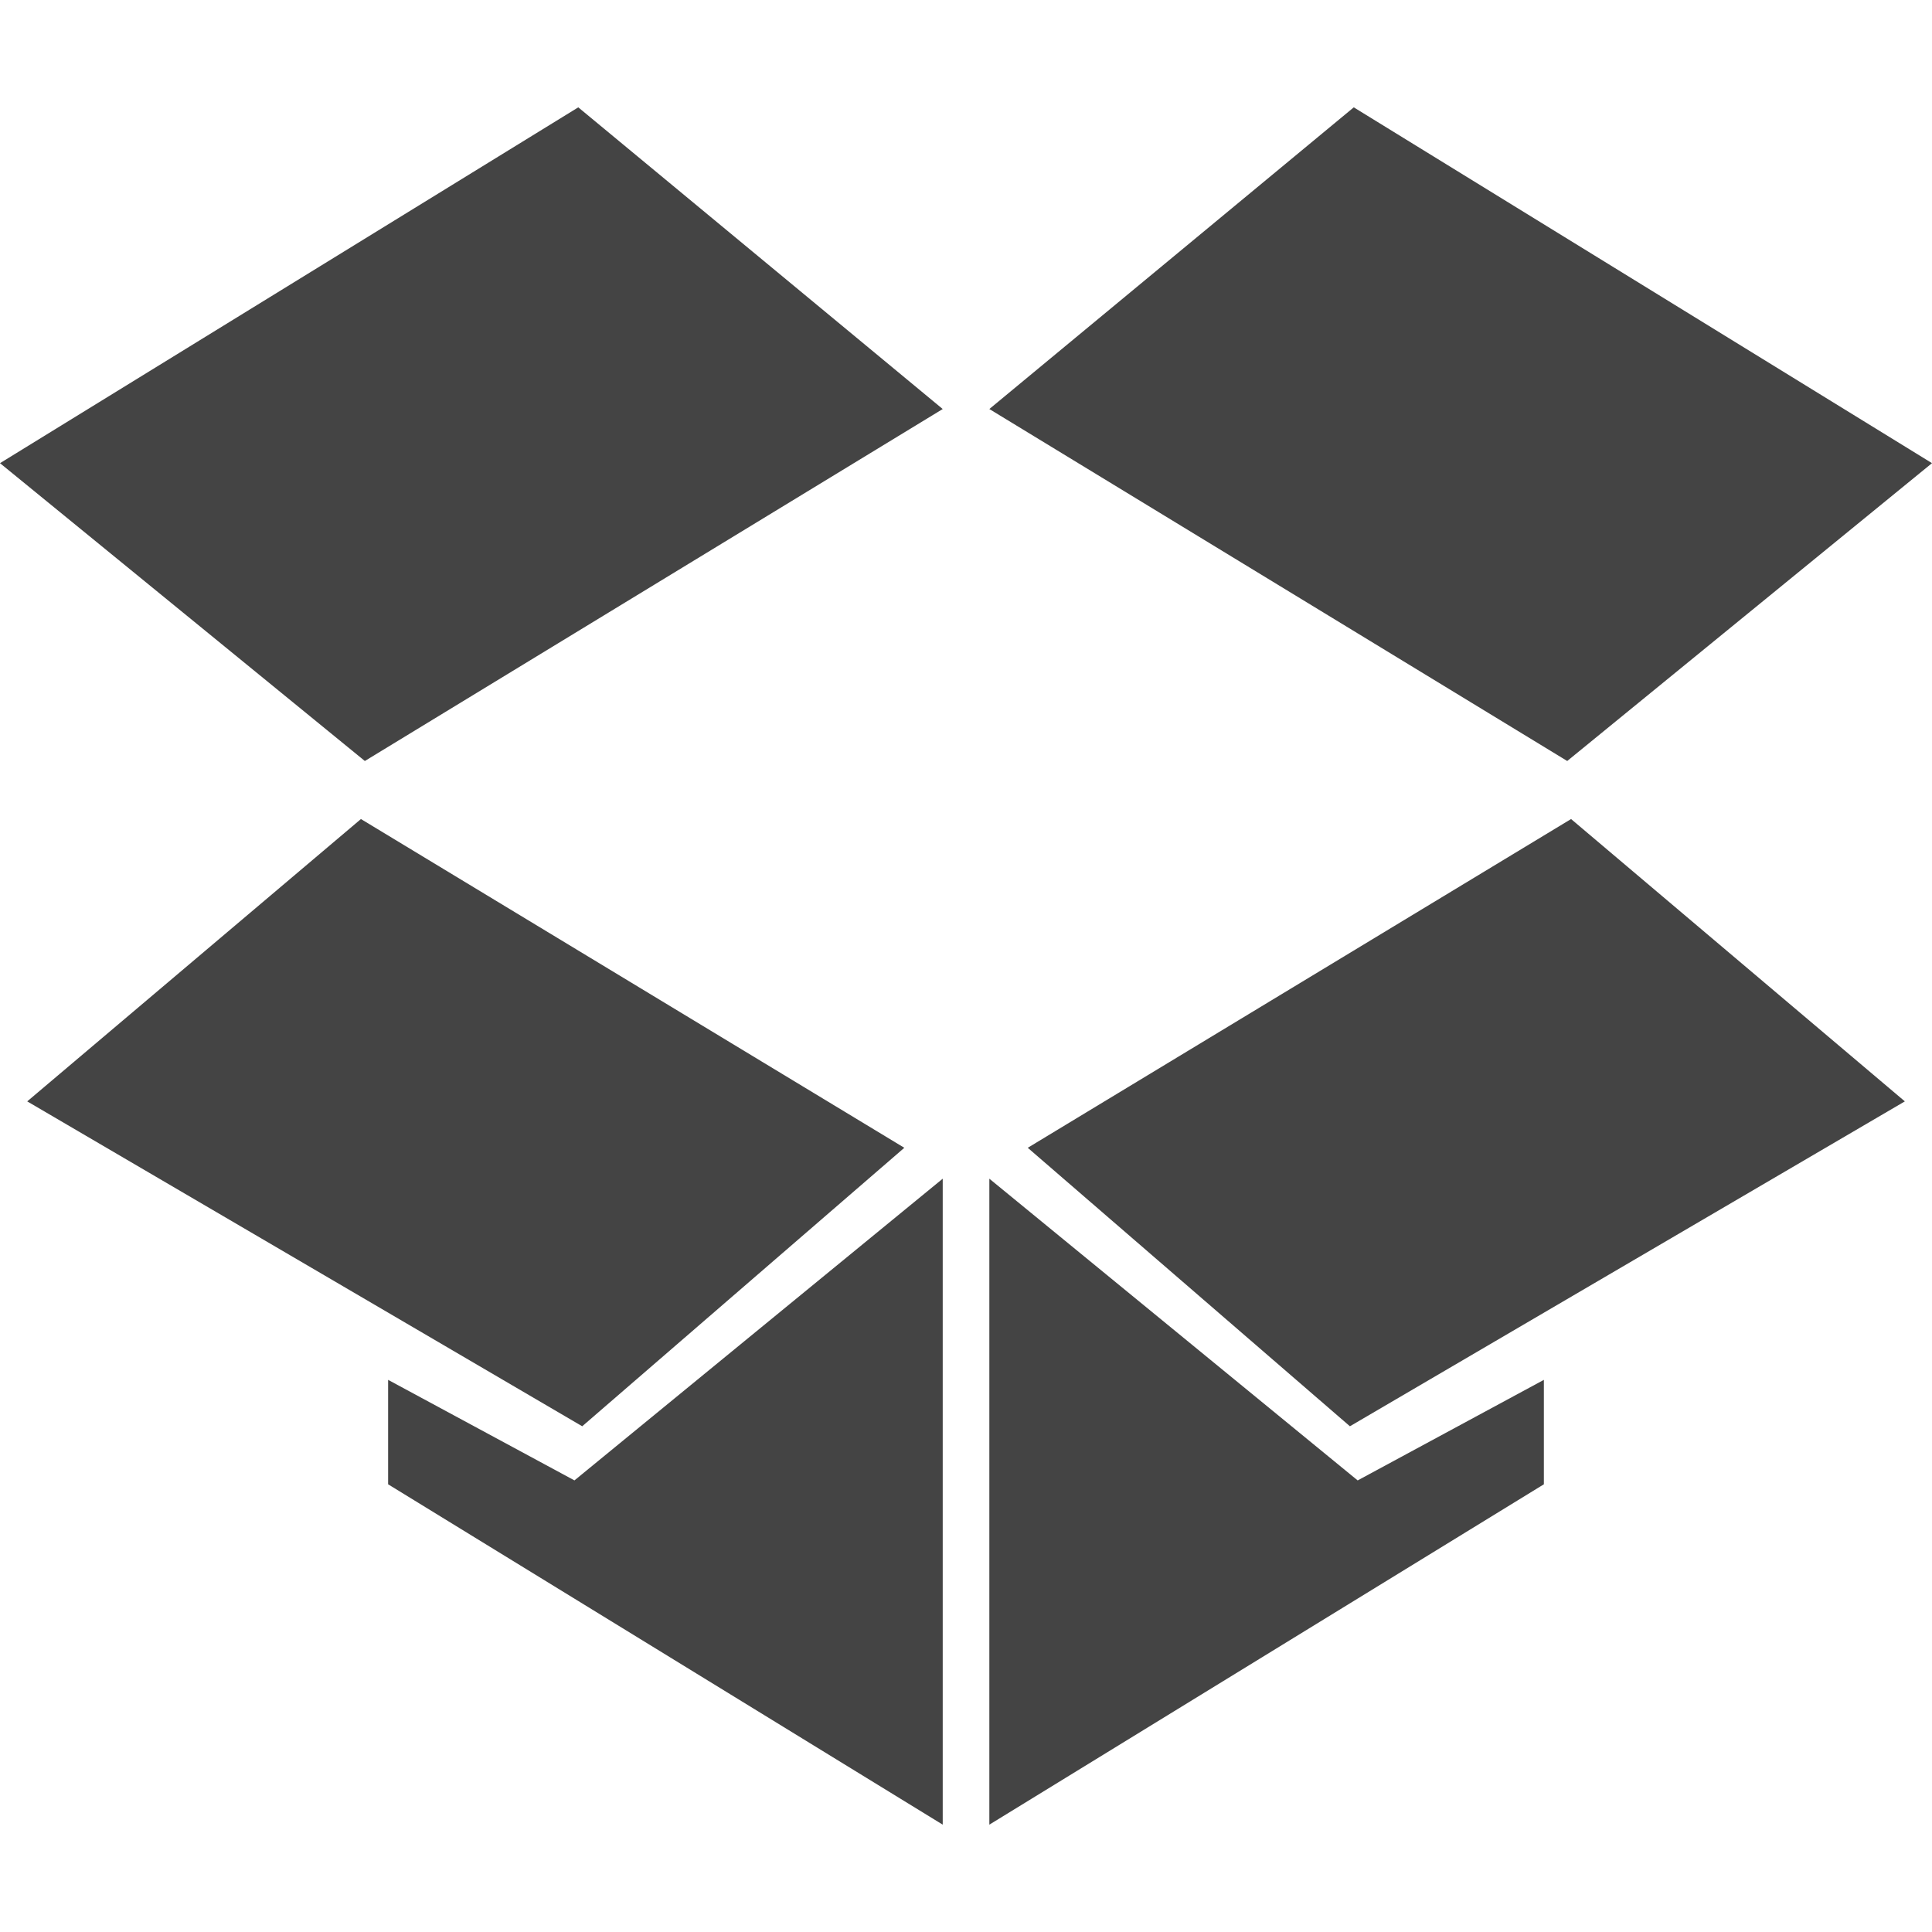 <svg width="430.123" height="430.123" xmlns="http://www.w3.org/2000/svg">
 <g>
  <title>Layer 1</title>
  <g id="svg_1">
   <path fill="#444444" d="m348.911,169.42l-128.653,-78.358l81.133,-67.164l128.732,79.217l-81.212,66.305zm-48.379,148.112l123.547,-72.331l-74.31,-62.858l-120.961,73.191l71.724,61.998zm-99.204,-61.998l-120.973,-73.191l-74.295,62.858l123.559,72.331l71.709,-61.998zm-114.922,51.665v23.251l123.472,75.774v-143.81l-81.989,67.168l-41.483,-22.383zm257.306,0l-41.453,22.388l-82.001,-67.173v143.811l123.454,-75.774v-23.252l0,0zm-133.834,-216.137l-81.135,-67.164l-128.743,79.217l81.226,66.305l128.652,-78.358z" id="Dropbox_1_"/>
  </g>
  <g id="svg_2"/>
  <g id="svg_3"/>
  <g id="svg_4"/>
  <g id="svg_5"/>
  <g id="svg_6"/>
  <g id="svg_7"/>
  <g id="svg_8"/>
  <g id="svg_9"/>
  <g id="svg_10"/>
  <g id="svg_11"/>
  <g id="svg_12"/>
  <g id="svg_13"/>
  <g id="svg_14"/>
  <g id="svg_15"/>
  <g id="svg_16"/>
 </g>
</svg>